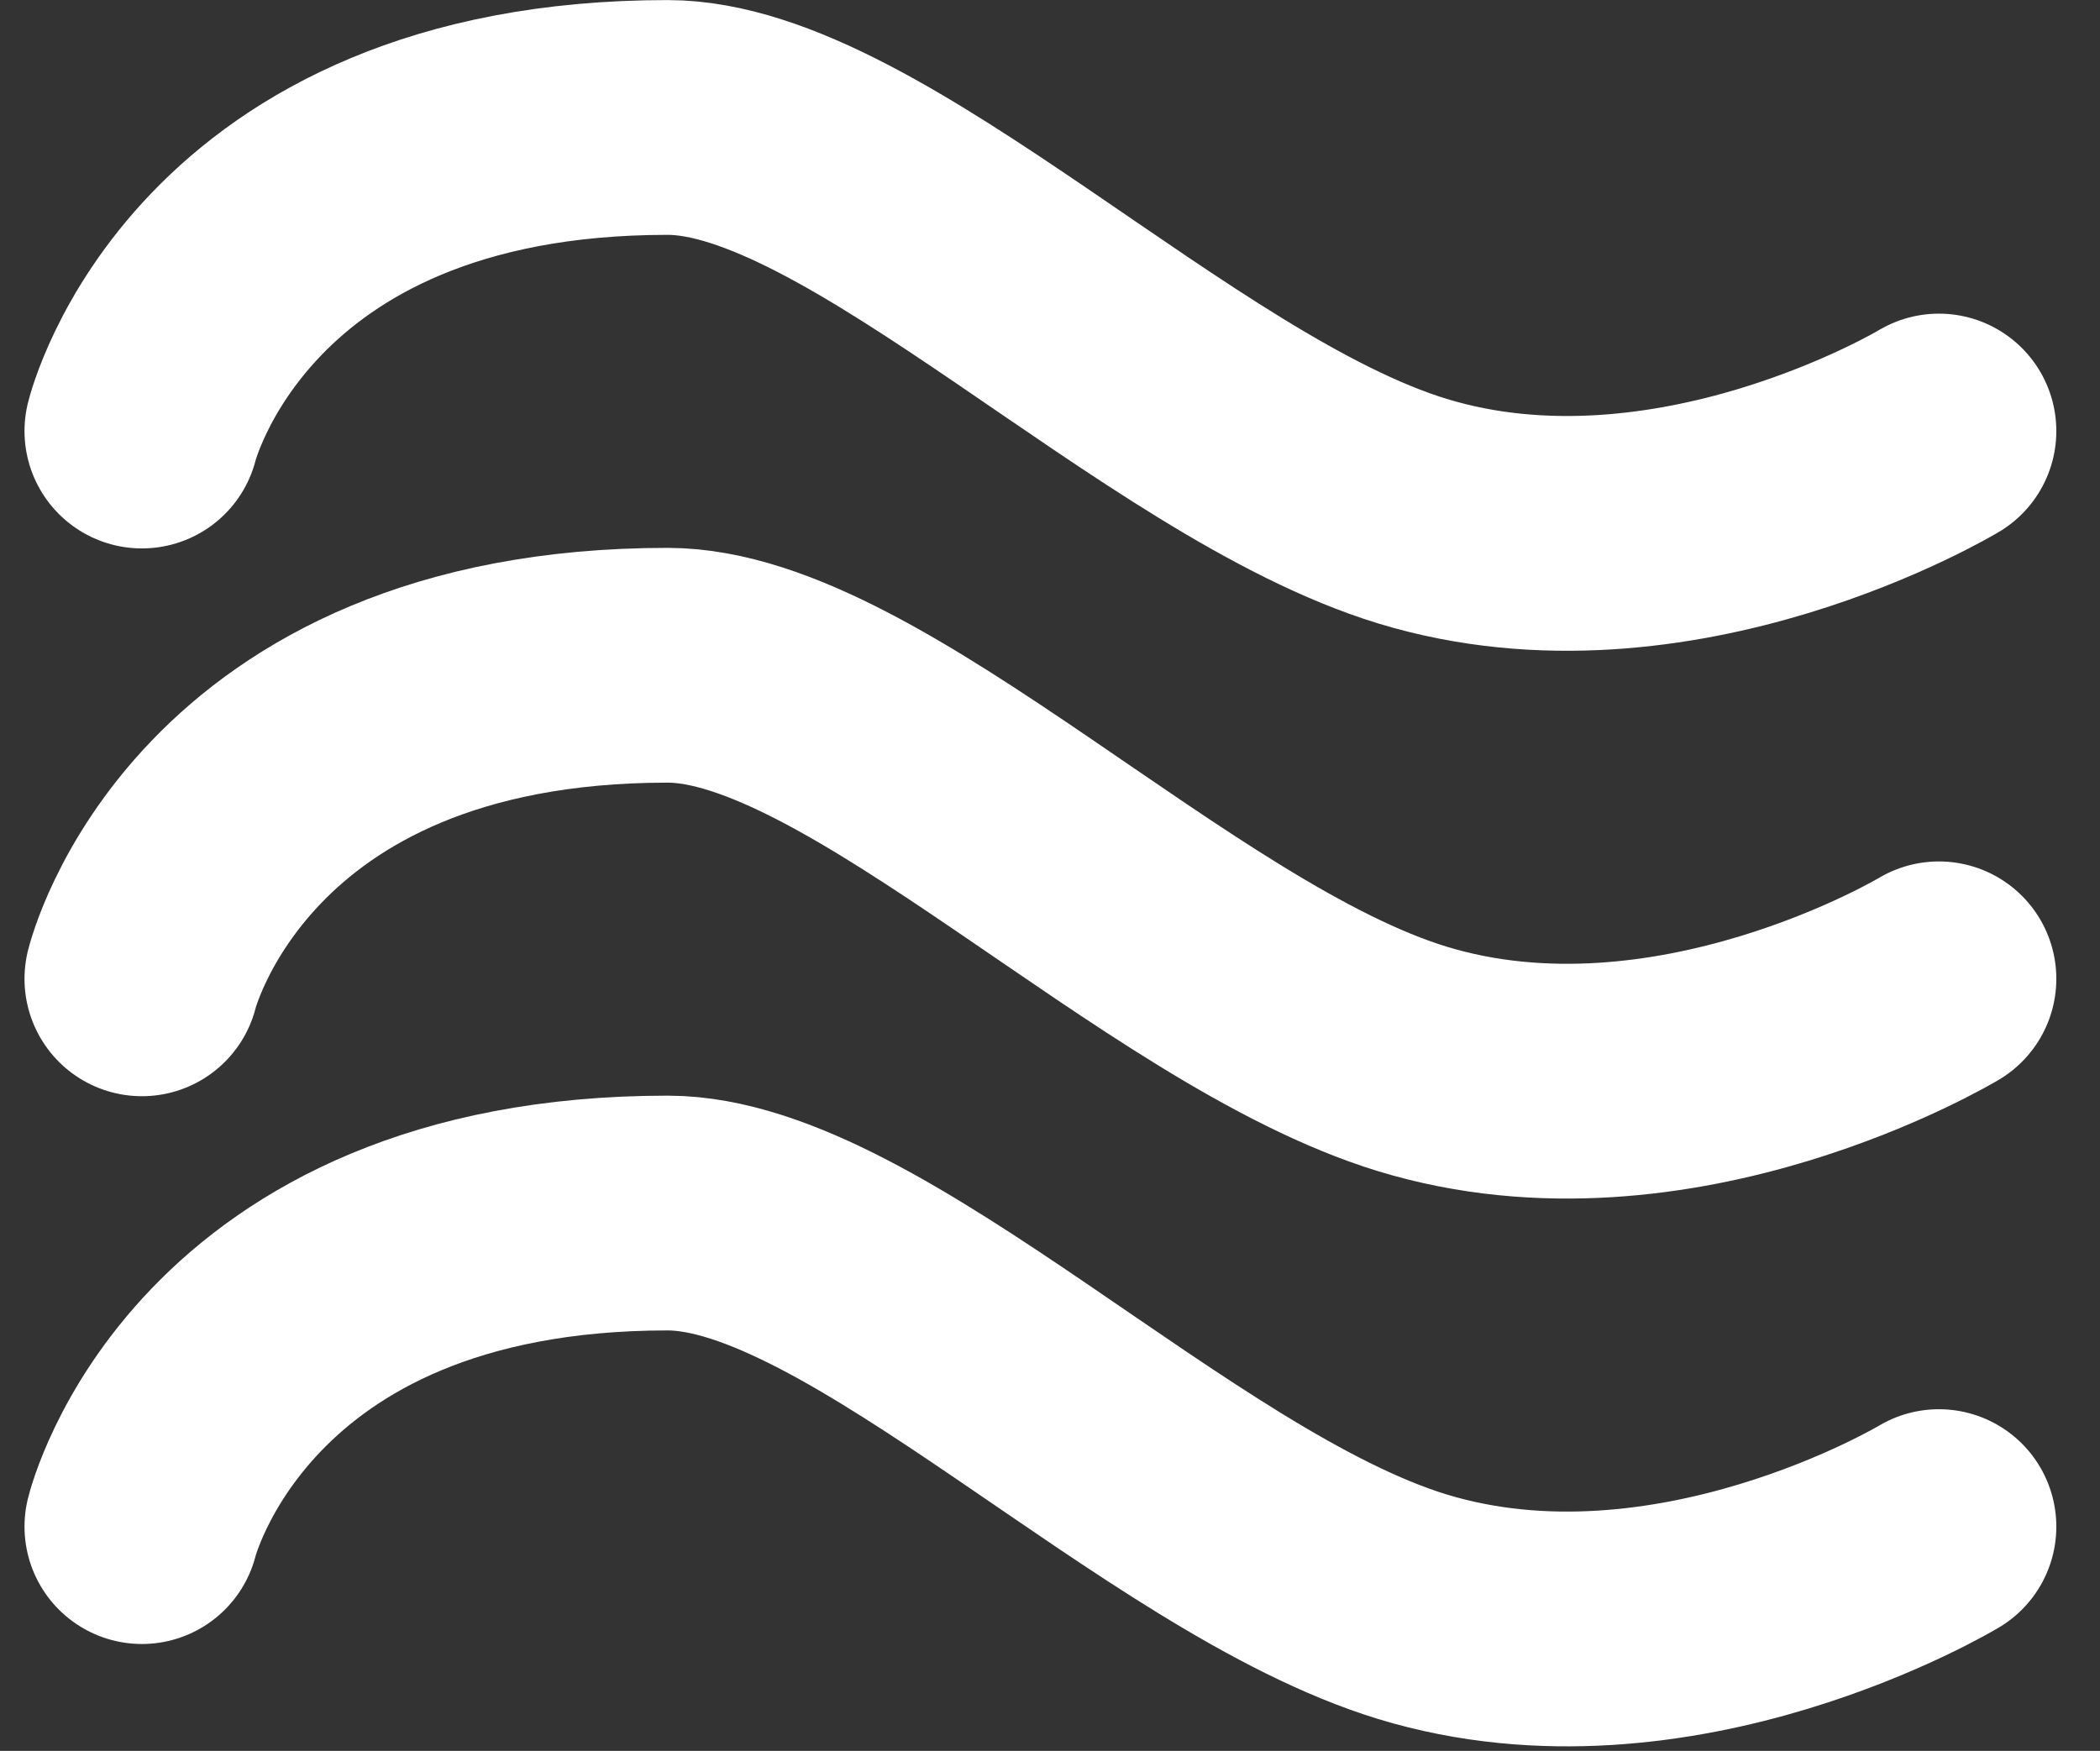 <svg xmlns="http://www.w3.org/2000/svg" width="26.829" height="22.374" viewBox="0 0 26.829 22.374">
  <rect x="0" y="0" width="26.829" height="22.374" fill="#333333" stroke="none"/>
  <g id="Group_11702" data-name="Group 11702" transform="translate(1.813 1.5)">
    <path id="Path_23217" data-name="Path 23217" d="M9.434-16.47s.977-4.007,6.716-4.007c2.525,0,6.385,4.074,9.516,5.031C29-14.429,32.392-16.47,32.392-16.47" transform="translate(-9.434 20.478)" fill="none" stroke="#fff" stroke-linecap="round" stroke-linejoin="round" stroke-miterlimit="10" stroke-width="3"/>
    <path id="Path_23218" data-name="Path 23218" d="M9.434-16.47s.977-4.007,6.716-4.007c2.525,0,6.385,4.074,9.516,5.031C29-14.429,32.392-16.47,32.392-16.47" transform="translate(-9.434 27.478)" fill="none" stroke="#fff" stroke-linecap="round" stroke-linejoin="round" stroke-miterlimit="10" stroke-width="3"/>
    <path id="Path_23219" data-name="Path 23219" d="M9.434-16.47s.977-4.007,6.716-4.007c2.525,0,6.385,4.074,9.516,5.031C29-14.429,32.392-16.47,32.392-16.47" transform="translate(-9.434 34.478)" fill="none" stroke="#fff" stroke-linecap="round" stroke-linejoin="round" stroke-miterlimit="10" stroke-width="3"/>
  </g>
</svg>
